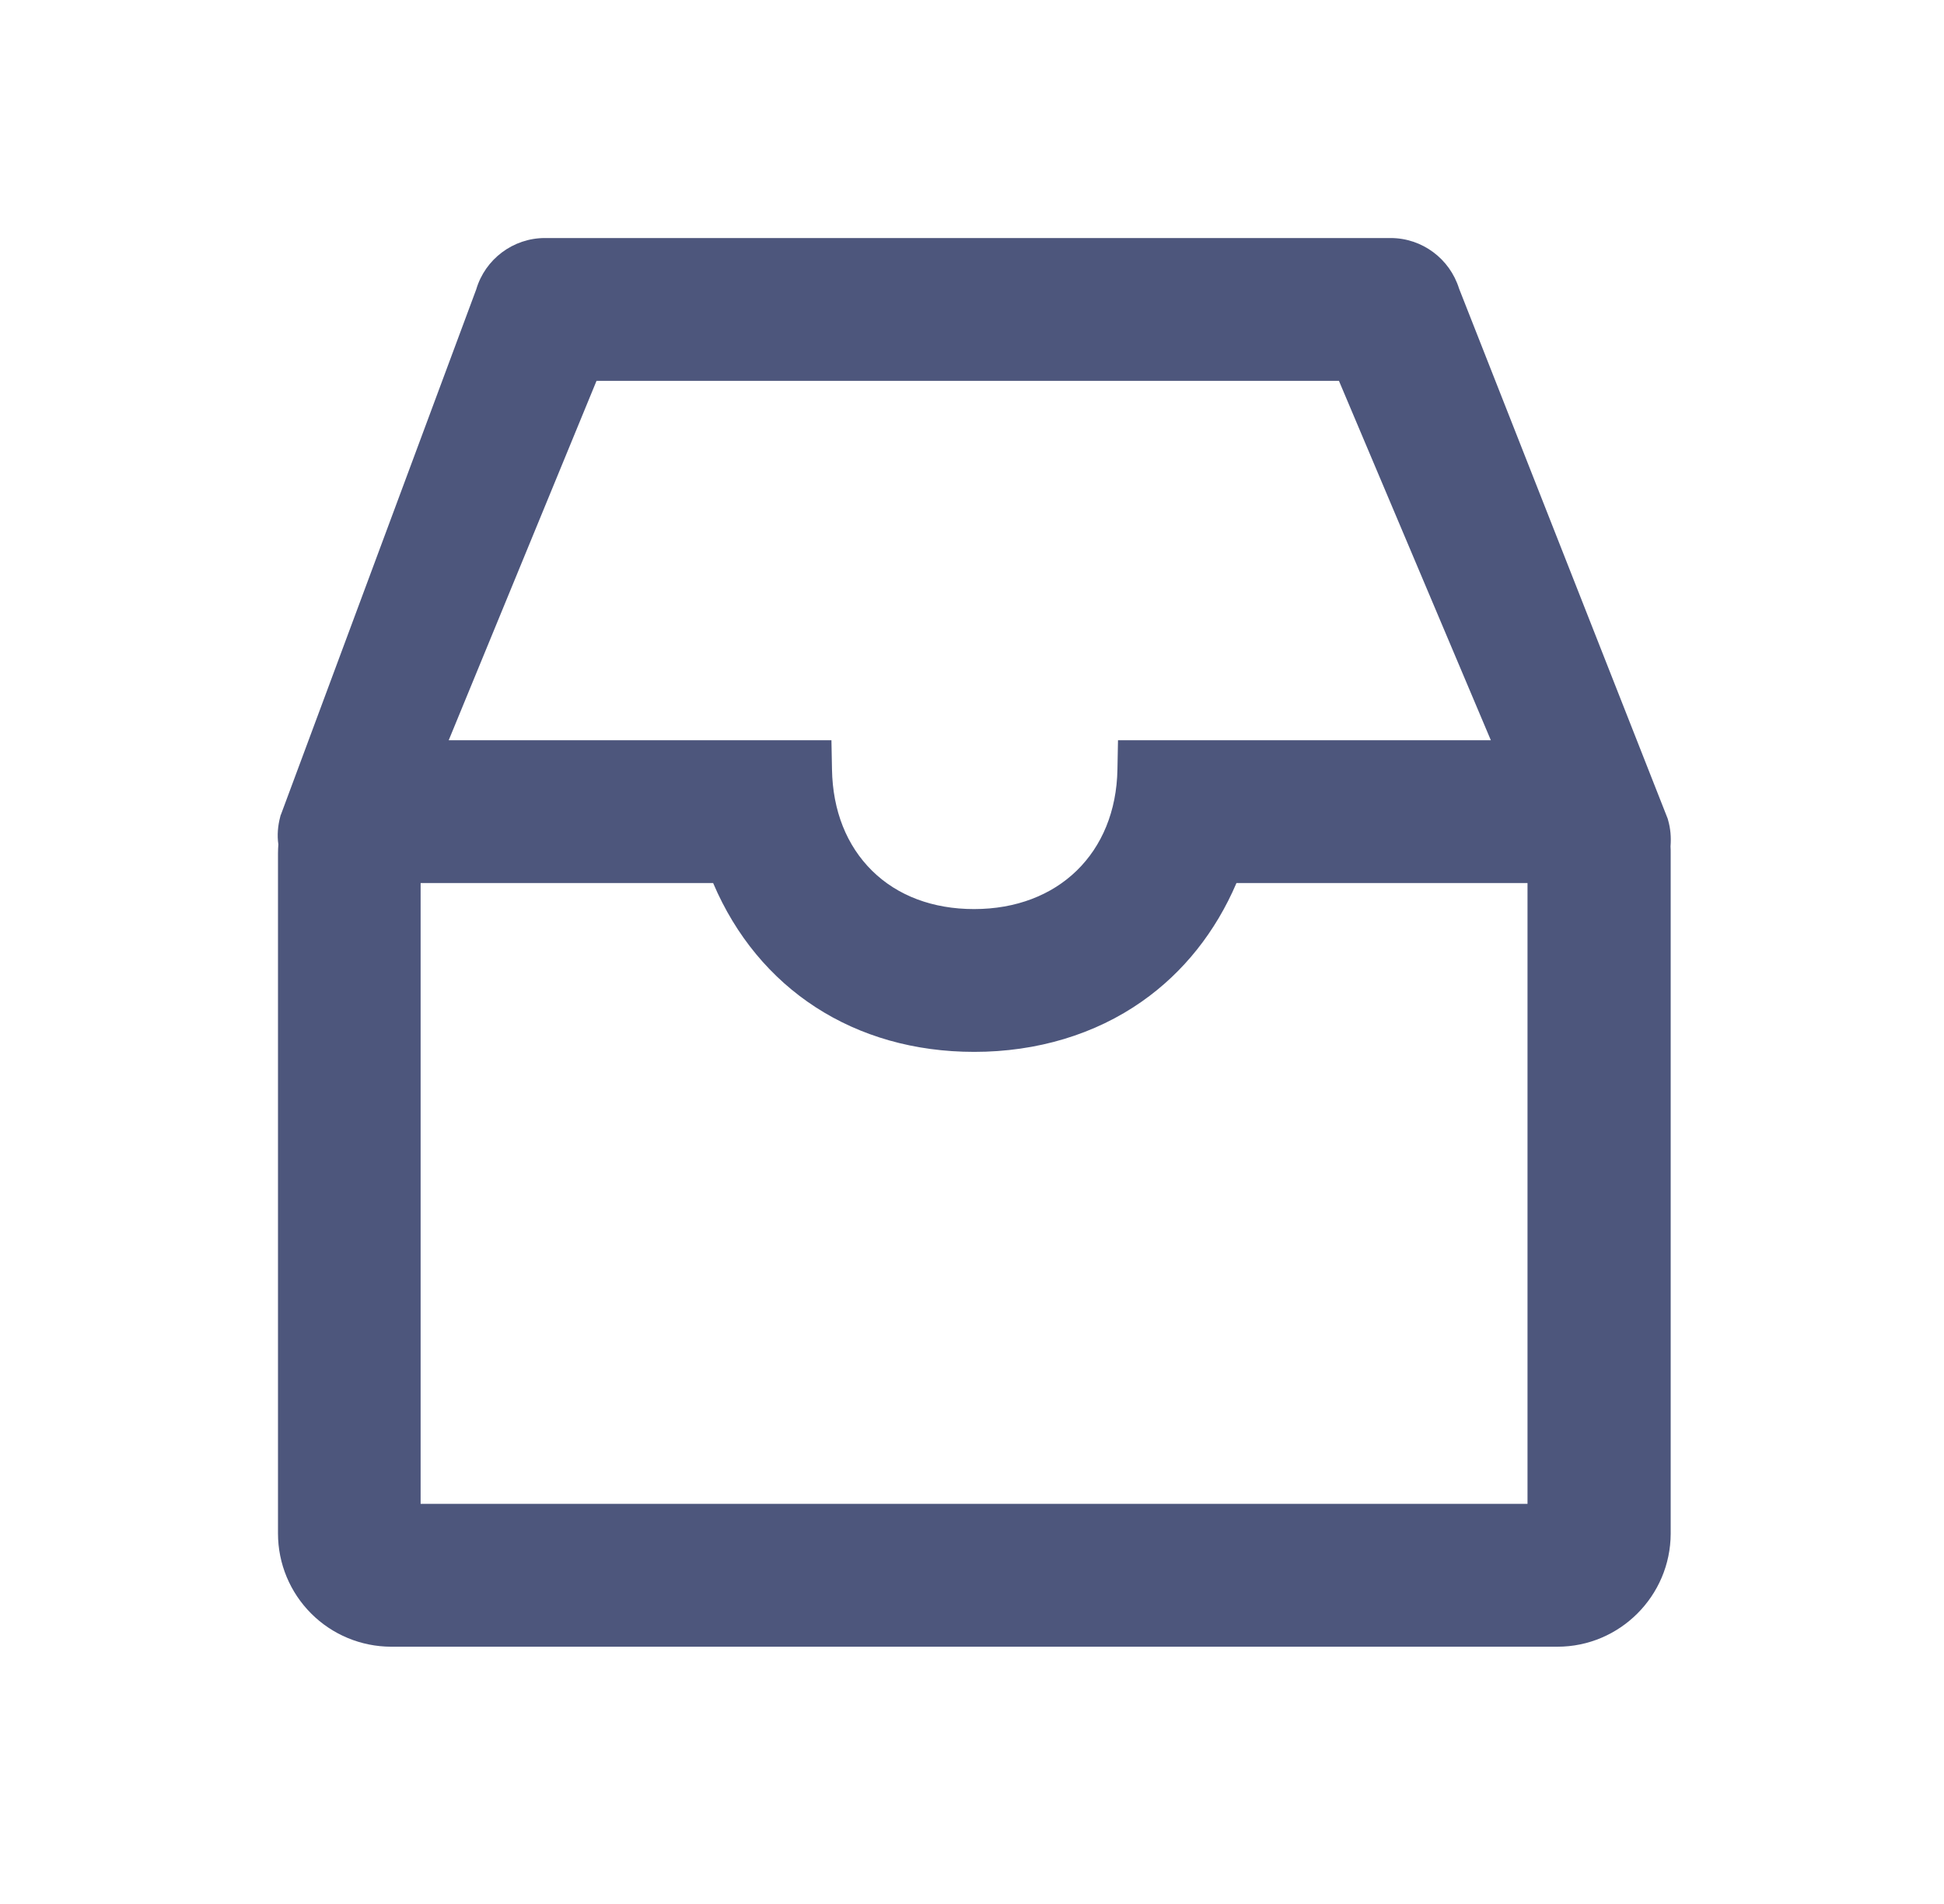 <svg width="49" height="48" viewBox="0 0 49 48" fill="none" xmlns="http://www.w3.org/2000/svg">
<path d="M42.046 20.677L42.036 20.64L36.777 7.276C36.542 6.521 35.844 6.001 35.052 6.001H13.733C12.936 6.001 12.229 6.531 12.004 7.295L7.086 20.523L7.072 20.556L7.063 20.593C7.002 20.823 6.983 21.057 7.016 21.287C7.011 21.362 7.007 21.437 7.007 21.512V38.663C7.008 39.419 7.309 40.143 7.843 40.677C8.377 41.212 9.101 41.512 9.857 41.514H39.257C40.827 41.514 42.107 40.234 42.111 38.663V21.512C42.111 21.451 42.111 21.39 42.107 21.338C42.125 21.109 42.107 20.889 42.046 20.677ZM28.18 18.662L28.166 19.398C28.128 21.503 26.675 22.918 24.552 22.918C23.516 22.918 22.625 22.585 21.983 21.953C21.341 21.32 20.989 20.439 20.971 19.398L20.957 18.662H11.31L15.036 9.601H33.749L37.578 18.662H28.18ZM10.602 22.262H17.975C19.114 24.939 21.538 26.518 24.557 26.518C26.136 26.518 27.604 26.078 28.789 25.243C29.83 24.512 30.641 23.49 31.166 22.262H38.502V37.913H10.602V22.262Z" fill="#4D567C"/>
</svg>
